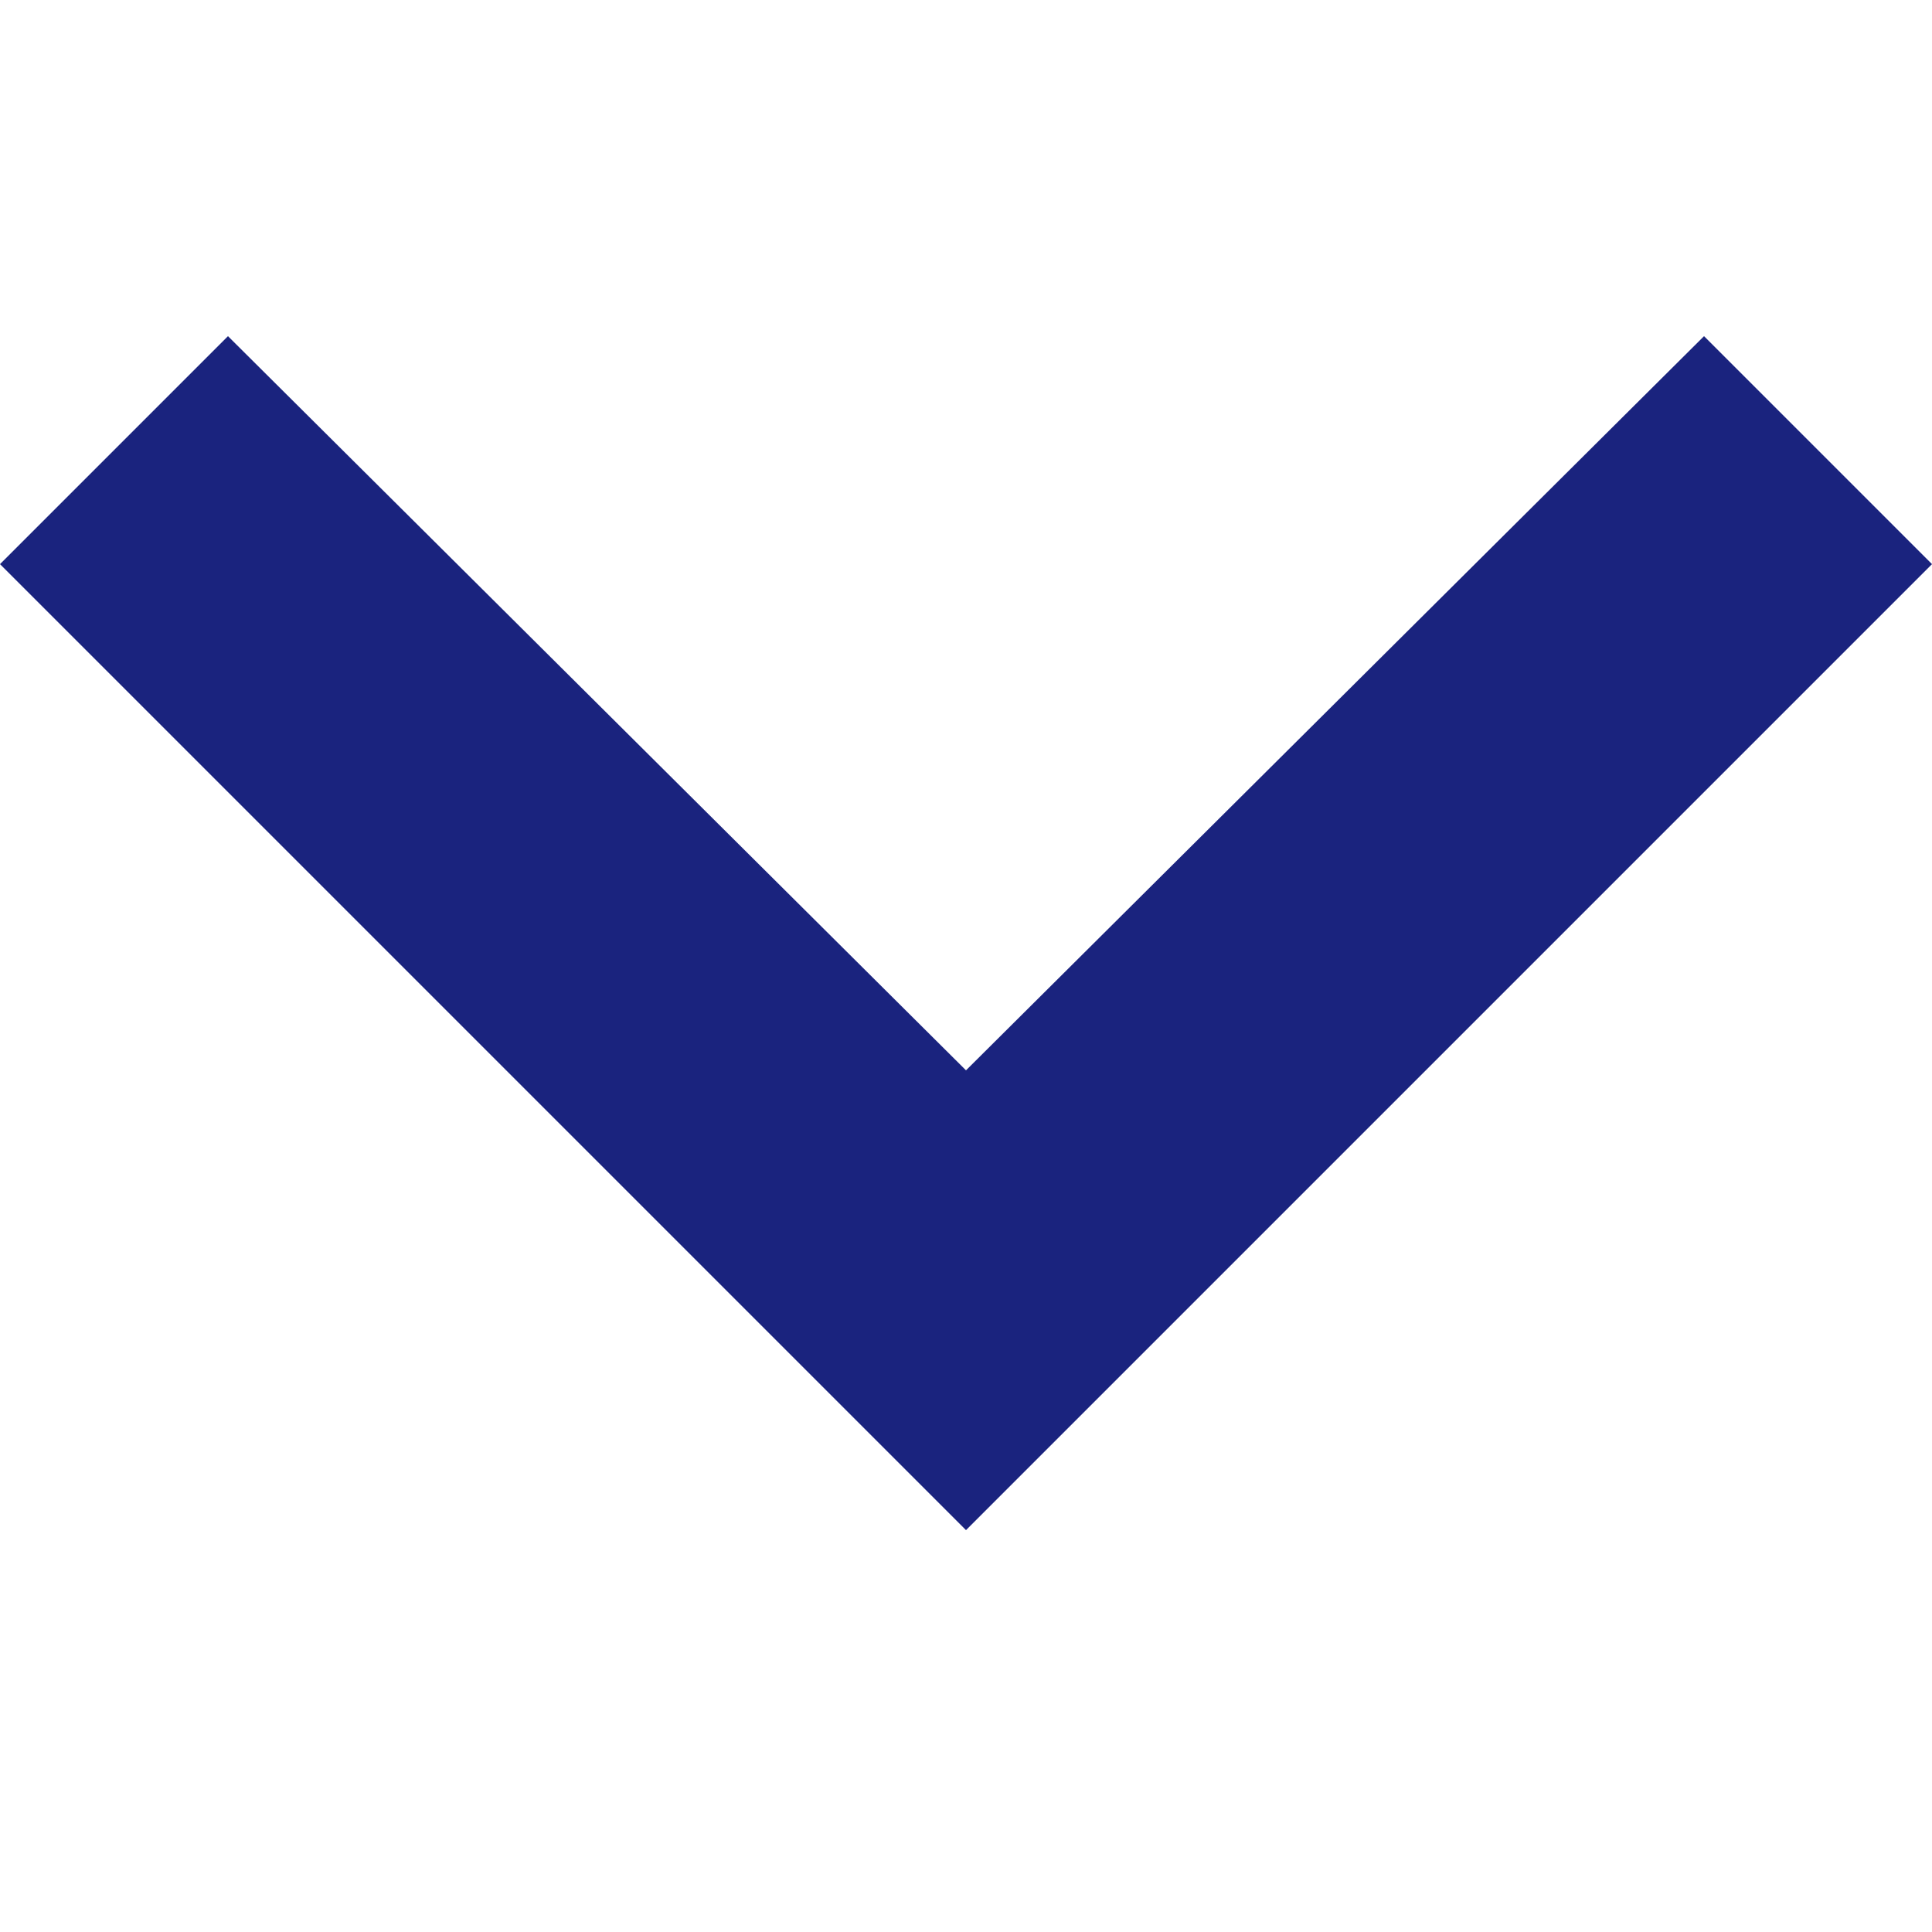 <?xml version="1.0" encoding="utf-8"?>
<!-- Generator: Adobe Illustrator 21.1.0, SVG Export Plug-In . SVG Version: 6.00 Build 0)  -->
<svg version="1.1" id="Calque_1" xmlns="http://www.w3.org/2000/svg" xmlns:xlink="http://www.w3.org/1999/xlink" x="0px" y="0px"
	 viewBox="0 0 50 50" style="enable-background:new 0 0 50 50;" xml:space="preserve">
<style type="text/css">
	.st0{fill:#1a237e;}
	.st1{fill:none;}
</style>
<path class="st0" d="M5.9,8.7L25,27.7L44.1,8.7l5.9,5.9l-25,25l-25-25L5.9,8.7z"/>
<path class="st1" d="M-1.2,1h52.1v48.8H-1.2V1z"/>
</svg>
